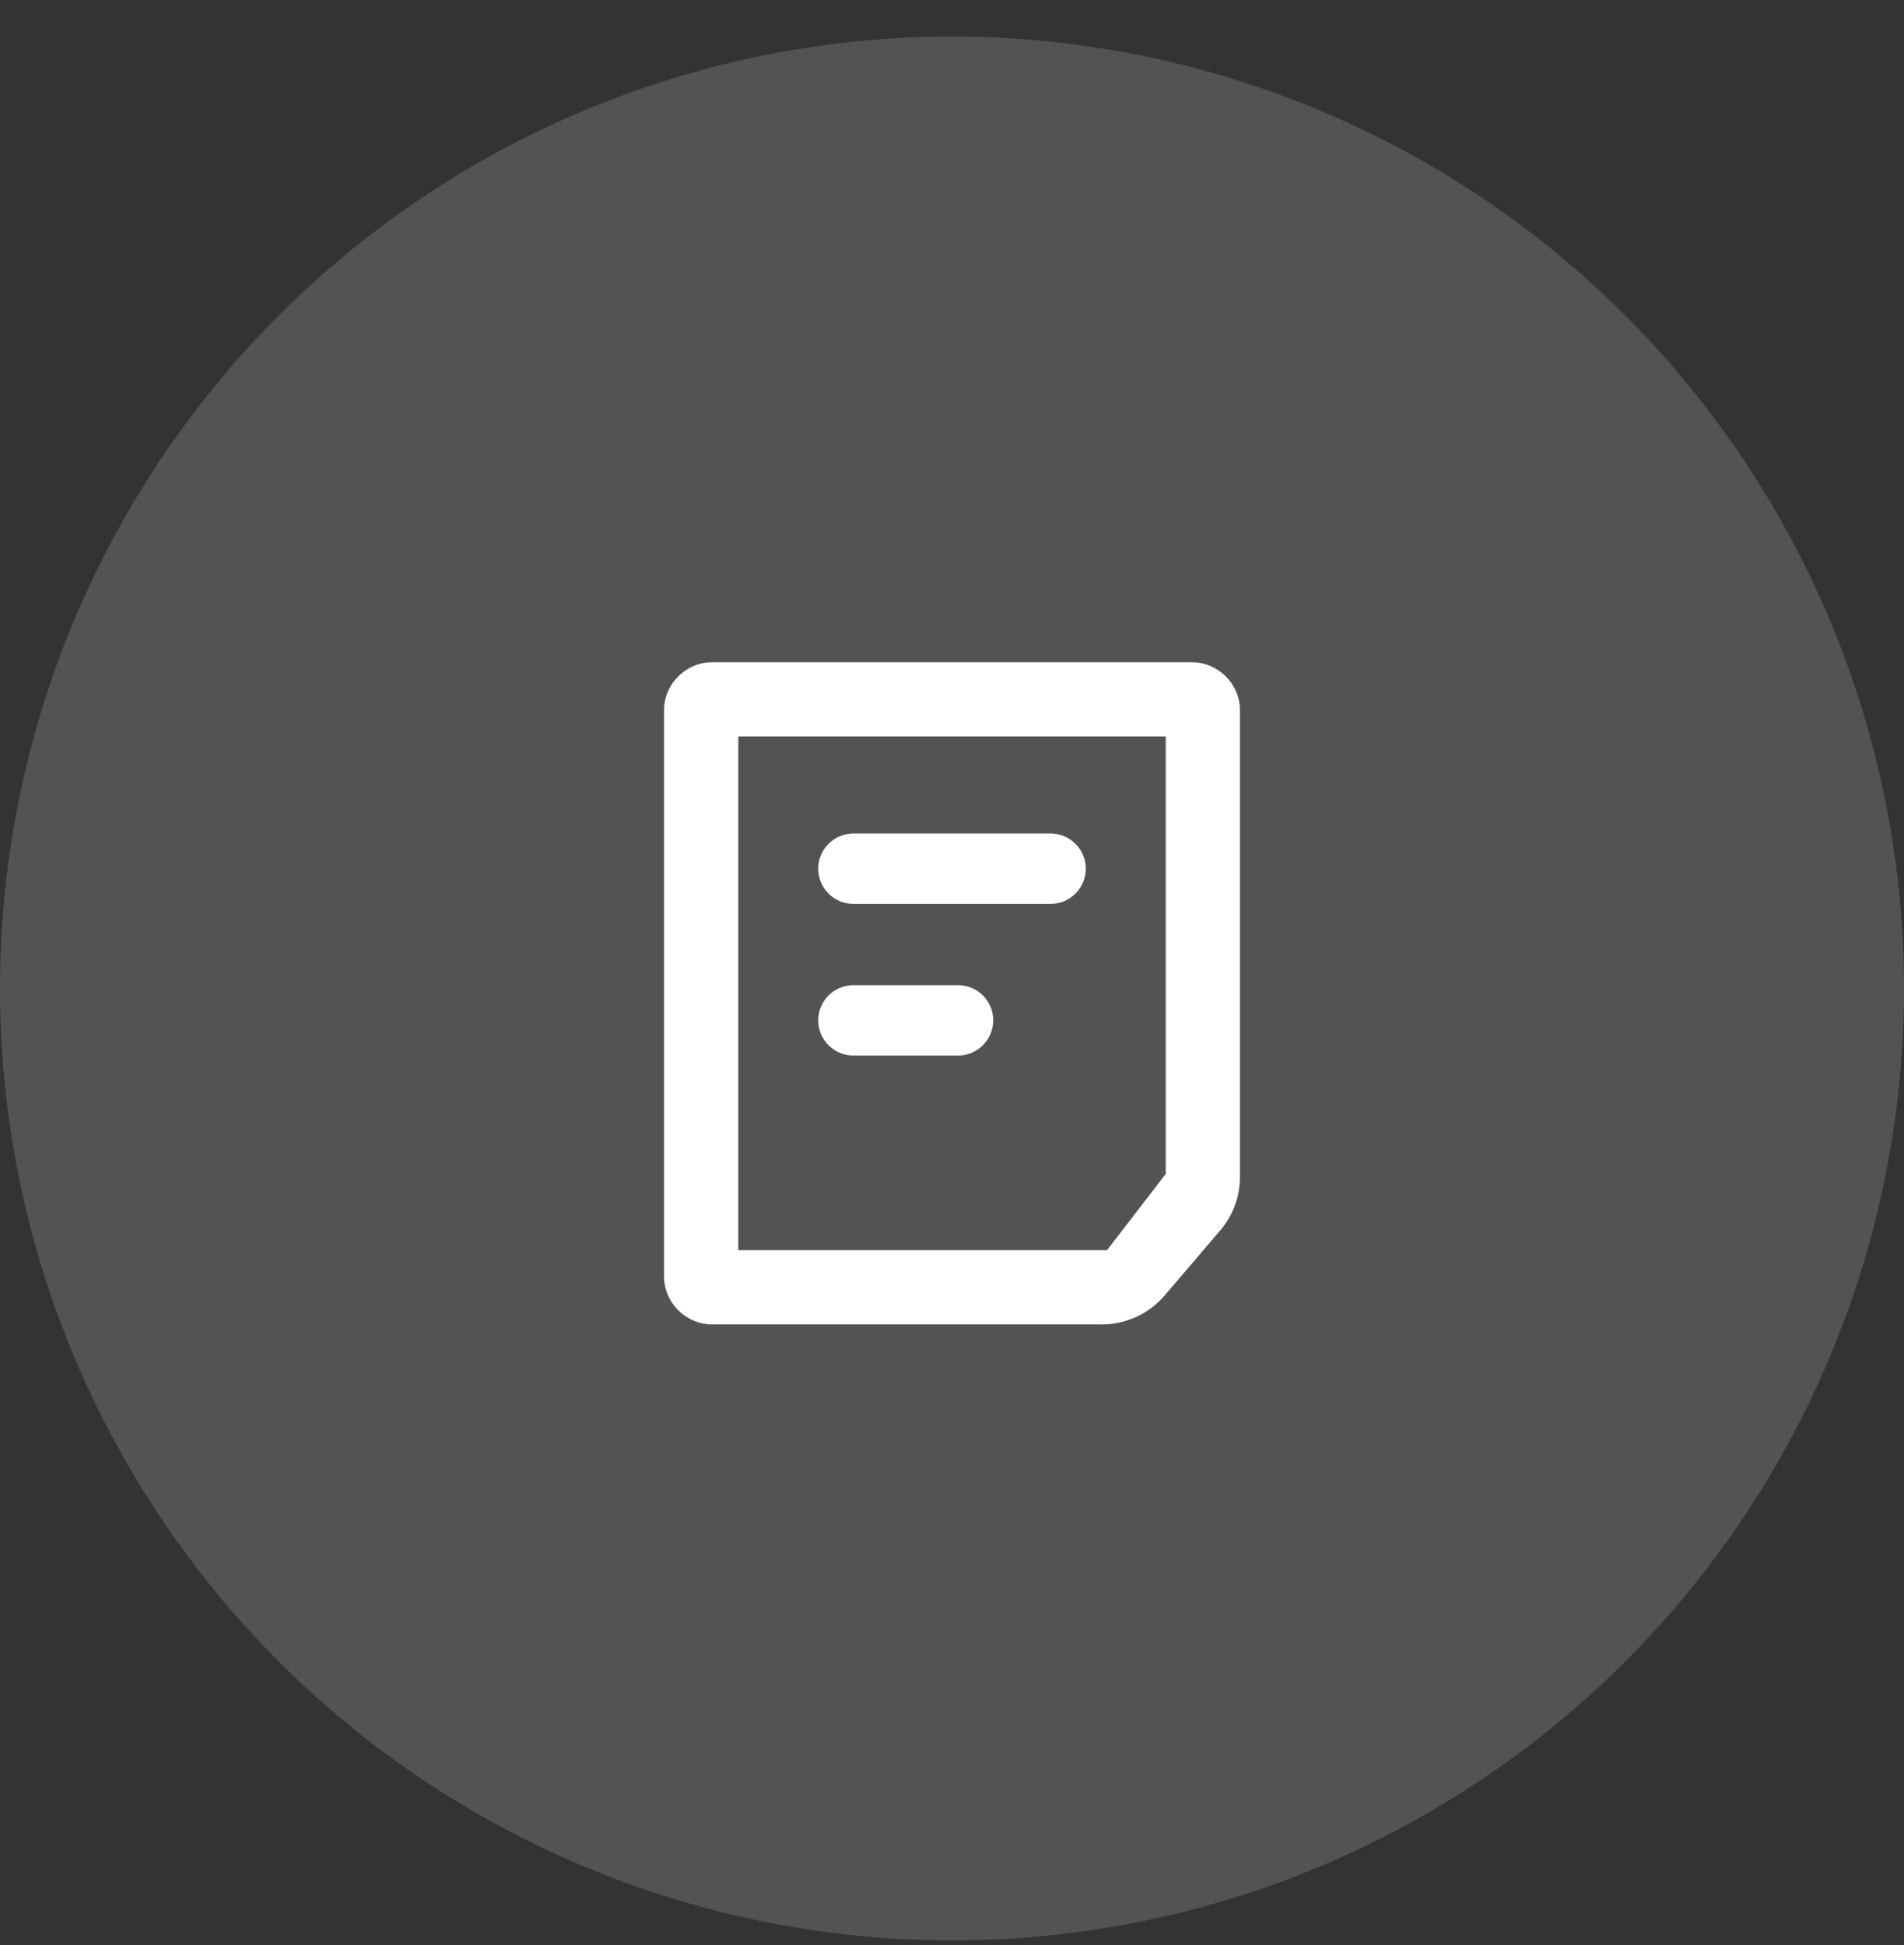 
<svg width="46px" height="47px" viewBox="0 0 46 47" version="1.1" xmlns="http://www.w3.org/2000/svg" xmlns:xlink="http://www.w3.org/1999/xlink">
    <rect x="0" y="0" width="46" height="47" fill="#333333" stroke="none"/>
    <title>iycsjvvxme</title>
    <g id="wdlmjvwenw" stroke="none" stroke-width="1" fill="none" fill-rule="evenodd">
        <g id="fewyirozju" transform="translate(-261, -165)" fill="#FFFFFF">
            <g id="jqppscrvxv" transform="translate(261, 165.883)">
                <circle id="mxbgsdsyqw" fill-opacity="0.16" cx="23" cy="23" r="23"></circle>
                <g id="lxbvqedtze" transform="translate(15, 15.117)">
                    <rect id="jkzqtlipjn" opacity="0" x="0" y="0" width="16" height="16"></rect>
                    <path d="M13.787,0 C14.434,0 14.958,0.524 14.958,1.171 L14.958,1.171 L14.958,12.432 C14.958,12.908 14.788,13.369 14.478,13.731 L14.478,13.731 L13.139,15.299 C12.759,15.744 12.203,16 11.618,16 L11.618,16 L2.213,16 C1.567,16 1.042,15.476 1.042,14.829 L1.042,14.829 L1.042,1.171 C1.042,0.524 1.567,0 2.213,0 L2.213,0 Z M13.164,1.794 L2.837,1.794 L2.837,14.207 L11.744,14.207 L13.164,12.364 L13.164,1.794 Z M8.146,7.803 C8.615,7.803 8.996,8.183 8.996,8.653 C8.996,9.122 8.615,9.503 8.146,9.503 L5.618,9.503 C5.149,9.503 4.768,9.122 4.768,8.653 C4.768,8.183 5.149,7.803 5.618,7.803 L8.146,7.803 Z M10.382,4.139 C10.851,4.139 11.232,4.52 11.232,4.989 C11.232,5.459 10.851,5.839 10.382,5.839 L5.618,5.839 C5.149,5.839 4.768,5.459 4.768,4.989 C4.768,4.52 5.149,4.139 5.618,4.139 L10.382,4.139 Z" id="yofxebmcxz"></path>
                </g>
            </g>
        </g>
    </g>
</svg>